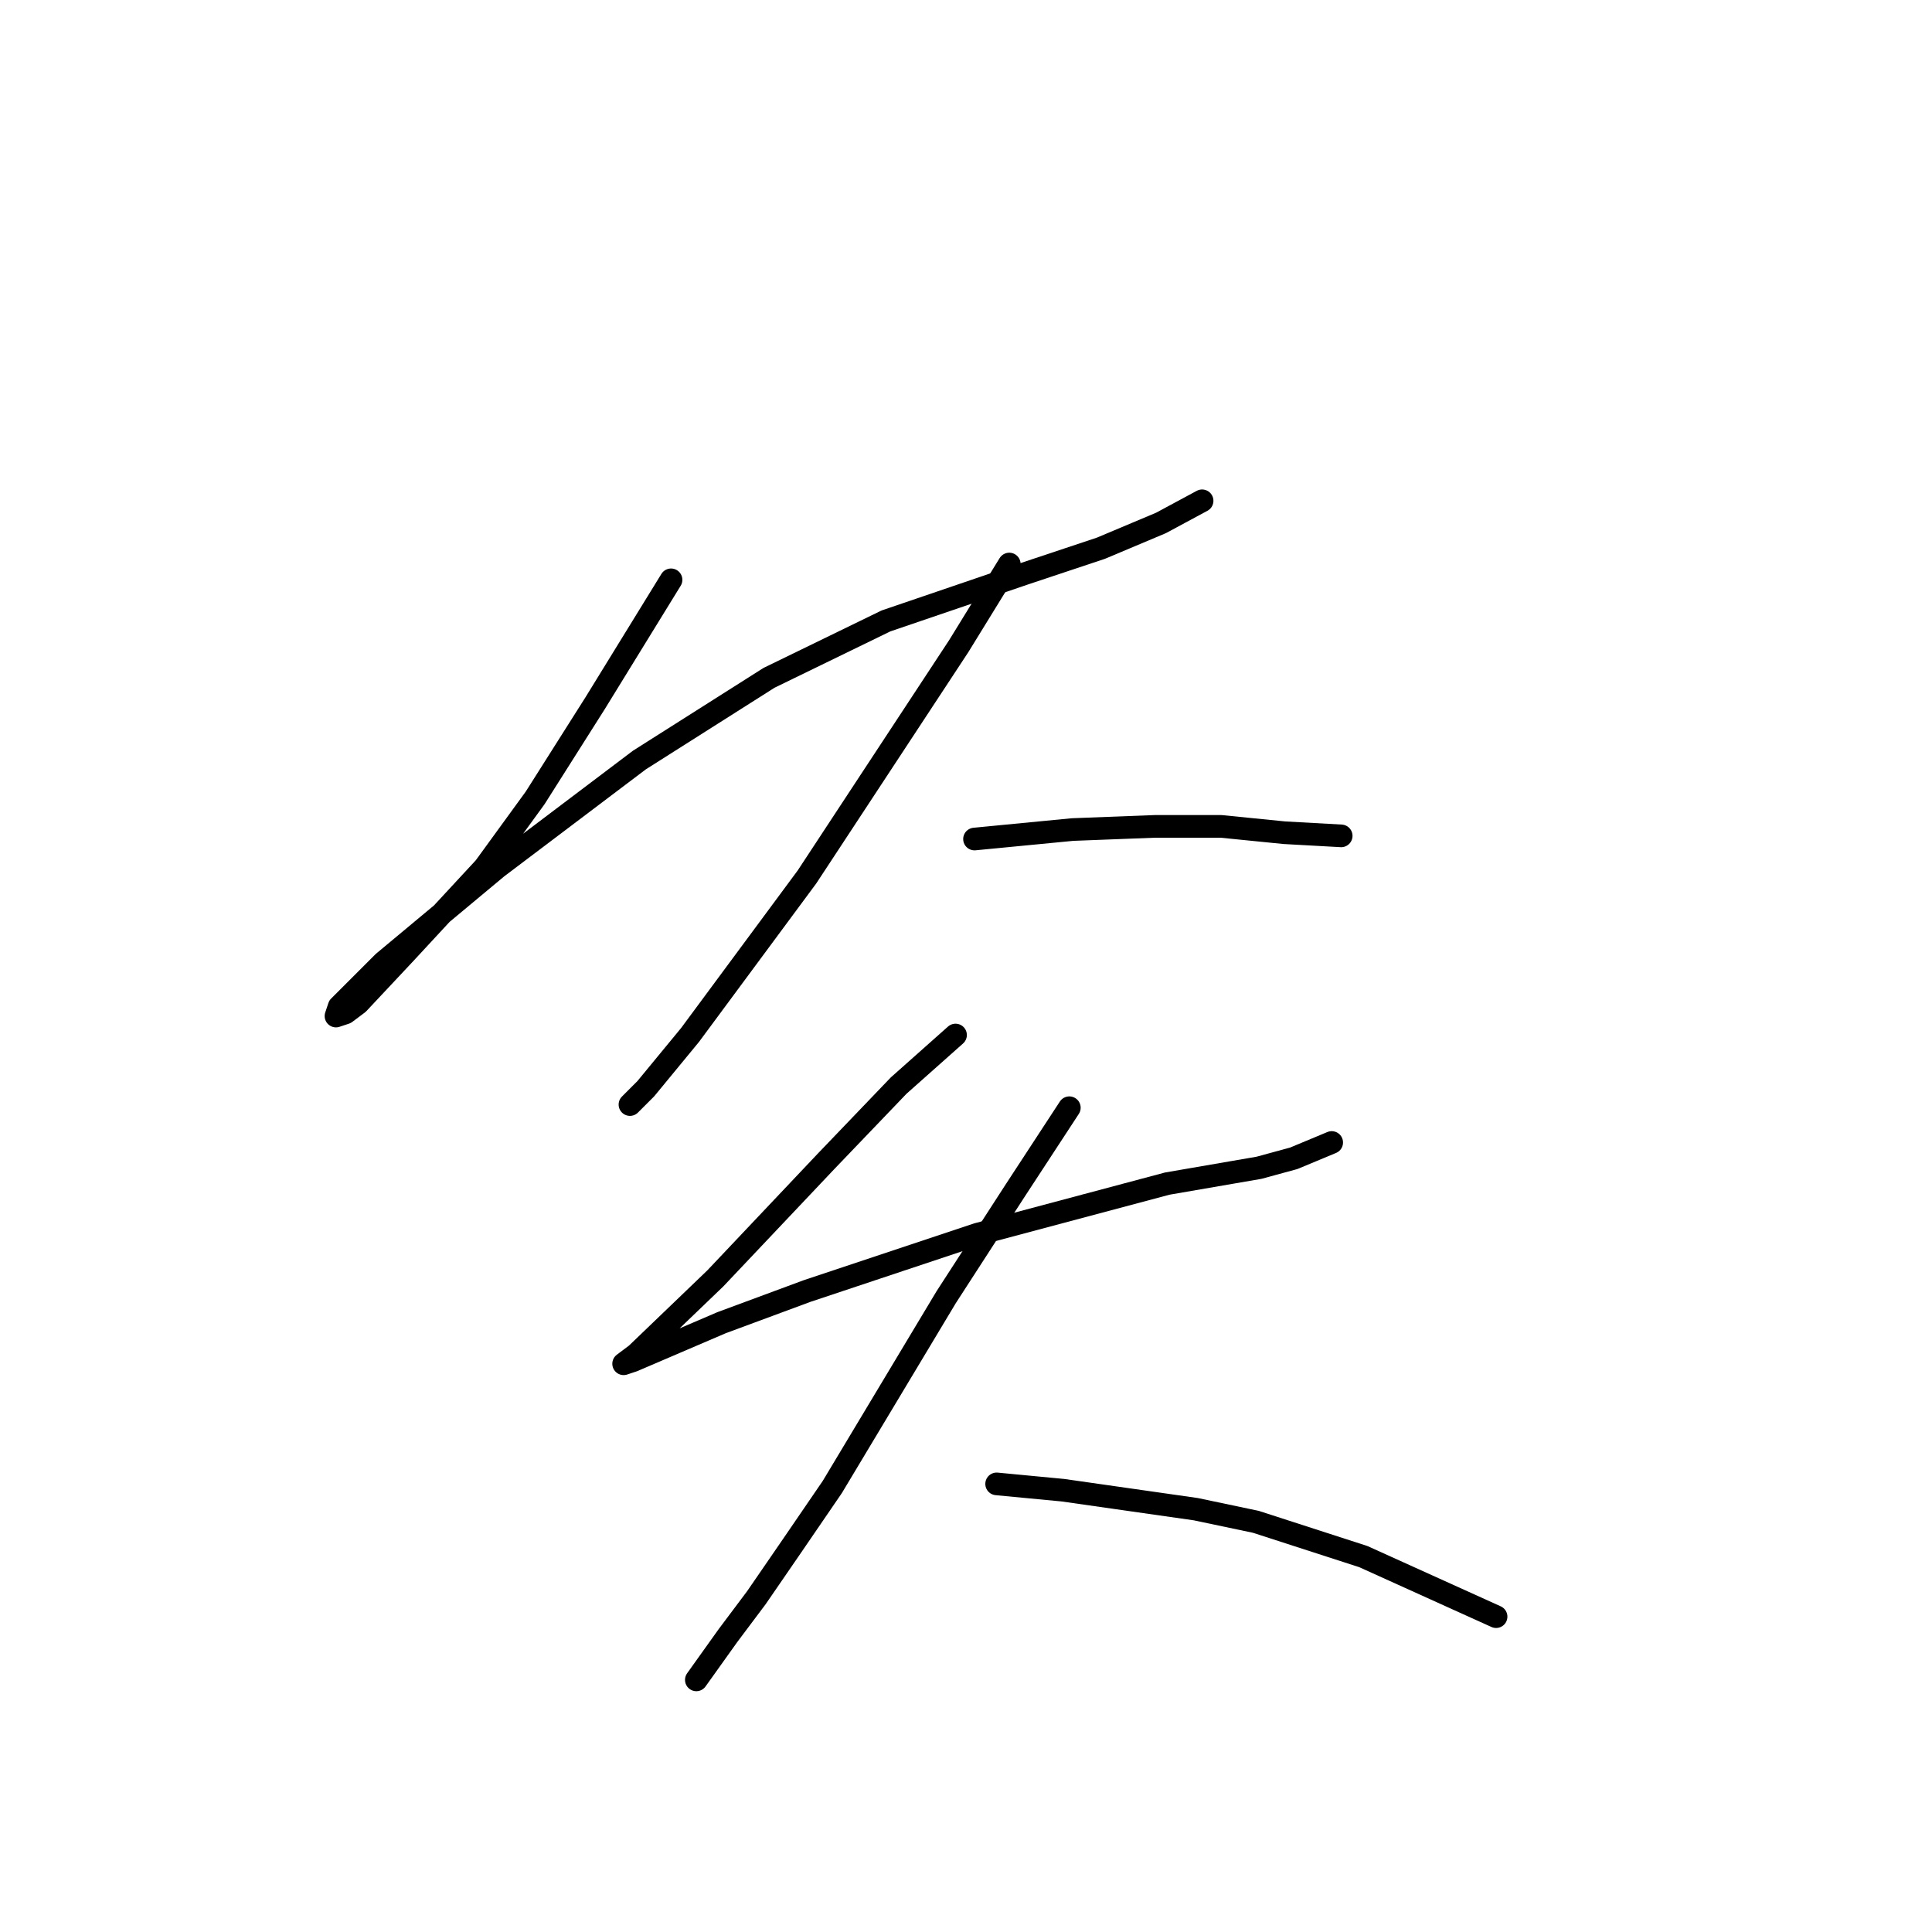 <?xml version="1.0" standalone="no"?>
    <svg width="256" height="256" xmlns="http://www.w3.org/2000/svg" version="1.1">
    <polyline stroke="black" stroke-width="3" stroke-linecap="round" fill="transparent" stroke-linejoin="round" points="88.917 76.83 78.865 93.165 70.906 105.731 64.205 114.946 53.733 126.255 47.45 132.957 45.775 134.213 44.518 134.632 44.937 133.376 50.801 127.512 65.88 114.946 84.729 100.705 101.902 89.815 117.399 82.275 135.829 75.992 145.882 72.641 153.84 69.291 159.285 66.359 159.285 66.359 " />
        <polyline stroke="black" stroke-width="3" stroke-linecap="round" fill="transparent" stroke-linejoin="round" points="133.735 74.736 127.033 85.626 106.928 116.202 91.43 137.145 85.566 144.266 83.472 146.36 83.472 146.36 " />
        <polyline stroke="black" stroke-width="3" stroke-linecap="round" fill="transparent" stroke-linejoin="round" points="129.127 111.176 142.112 109.92 153.002 109.501 161.798 109.501 170.175 110.339 177.715 110.757 177.715 110.757 " />
        <polyline stroke="black" stroke-width="3" stroke-linecap="round" fill="transparent" stroke-linejoin="round" points="126.614 137.145 119.075 143.847 109.441 153.9 94.781 169.397 84.31 179.45 82.634 180.706 83.891 180.287 95.619 175.261 106.928 171.073 129.546 163.533 154.677 156.832 166.824 154.737 171.432 153.481 176.458 151.386 176.458 151.386 " />
        <polyline stroke="black" stroke-width="3" stroke-linecap="round" fill="transparent" stroke-linejoin="round" points="141.693 146.779 134.572 157.669 125.358 171.91 110.279 197.042 104.834 205 100.226 211.702 96.456 216.728 92.268 222.592 92.268 222.592 " />
        <polyline stroke="black" stroke-width="3" stroke-linecap="round" fill="transparent" stroke-linejoin="round" points="132.059 196.623 140.855 197.461 158.447 199.974 166.405 201.649 180.647 206.257 198.239 214.215 198.239 214.215 " />
        </svg>